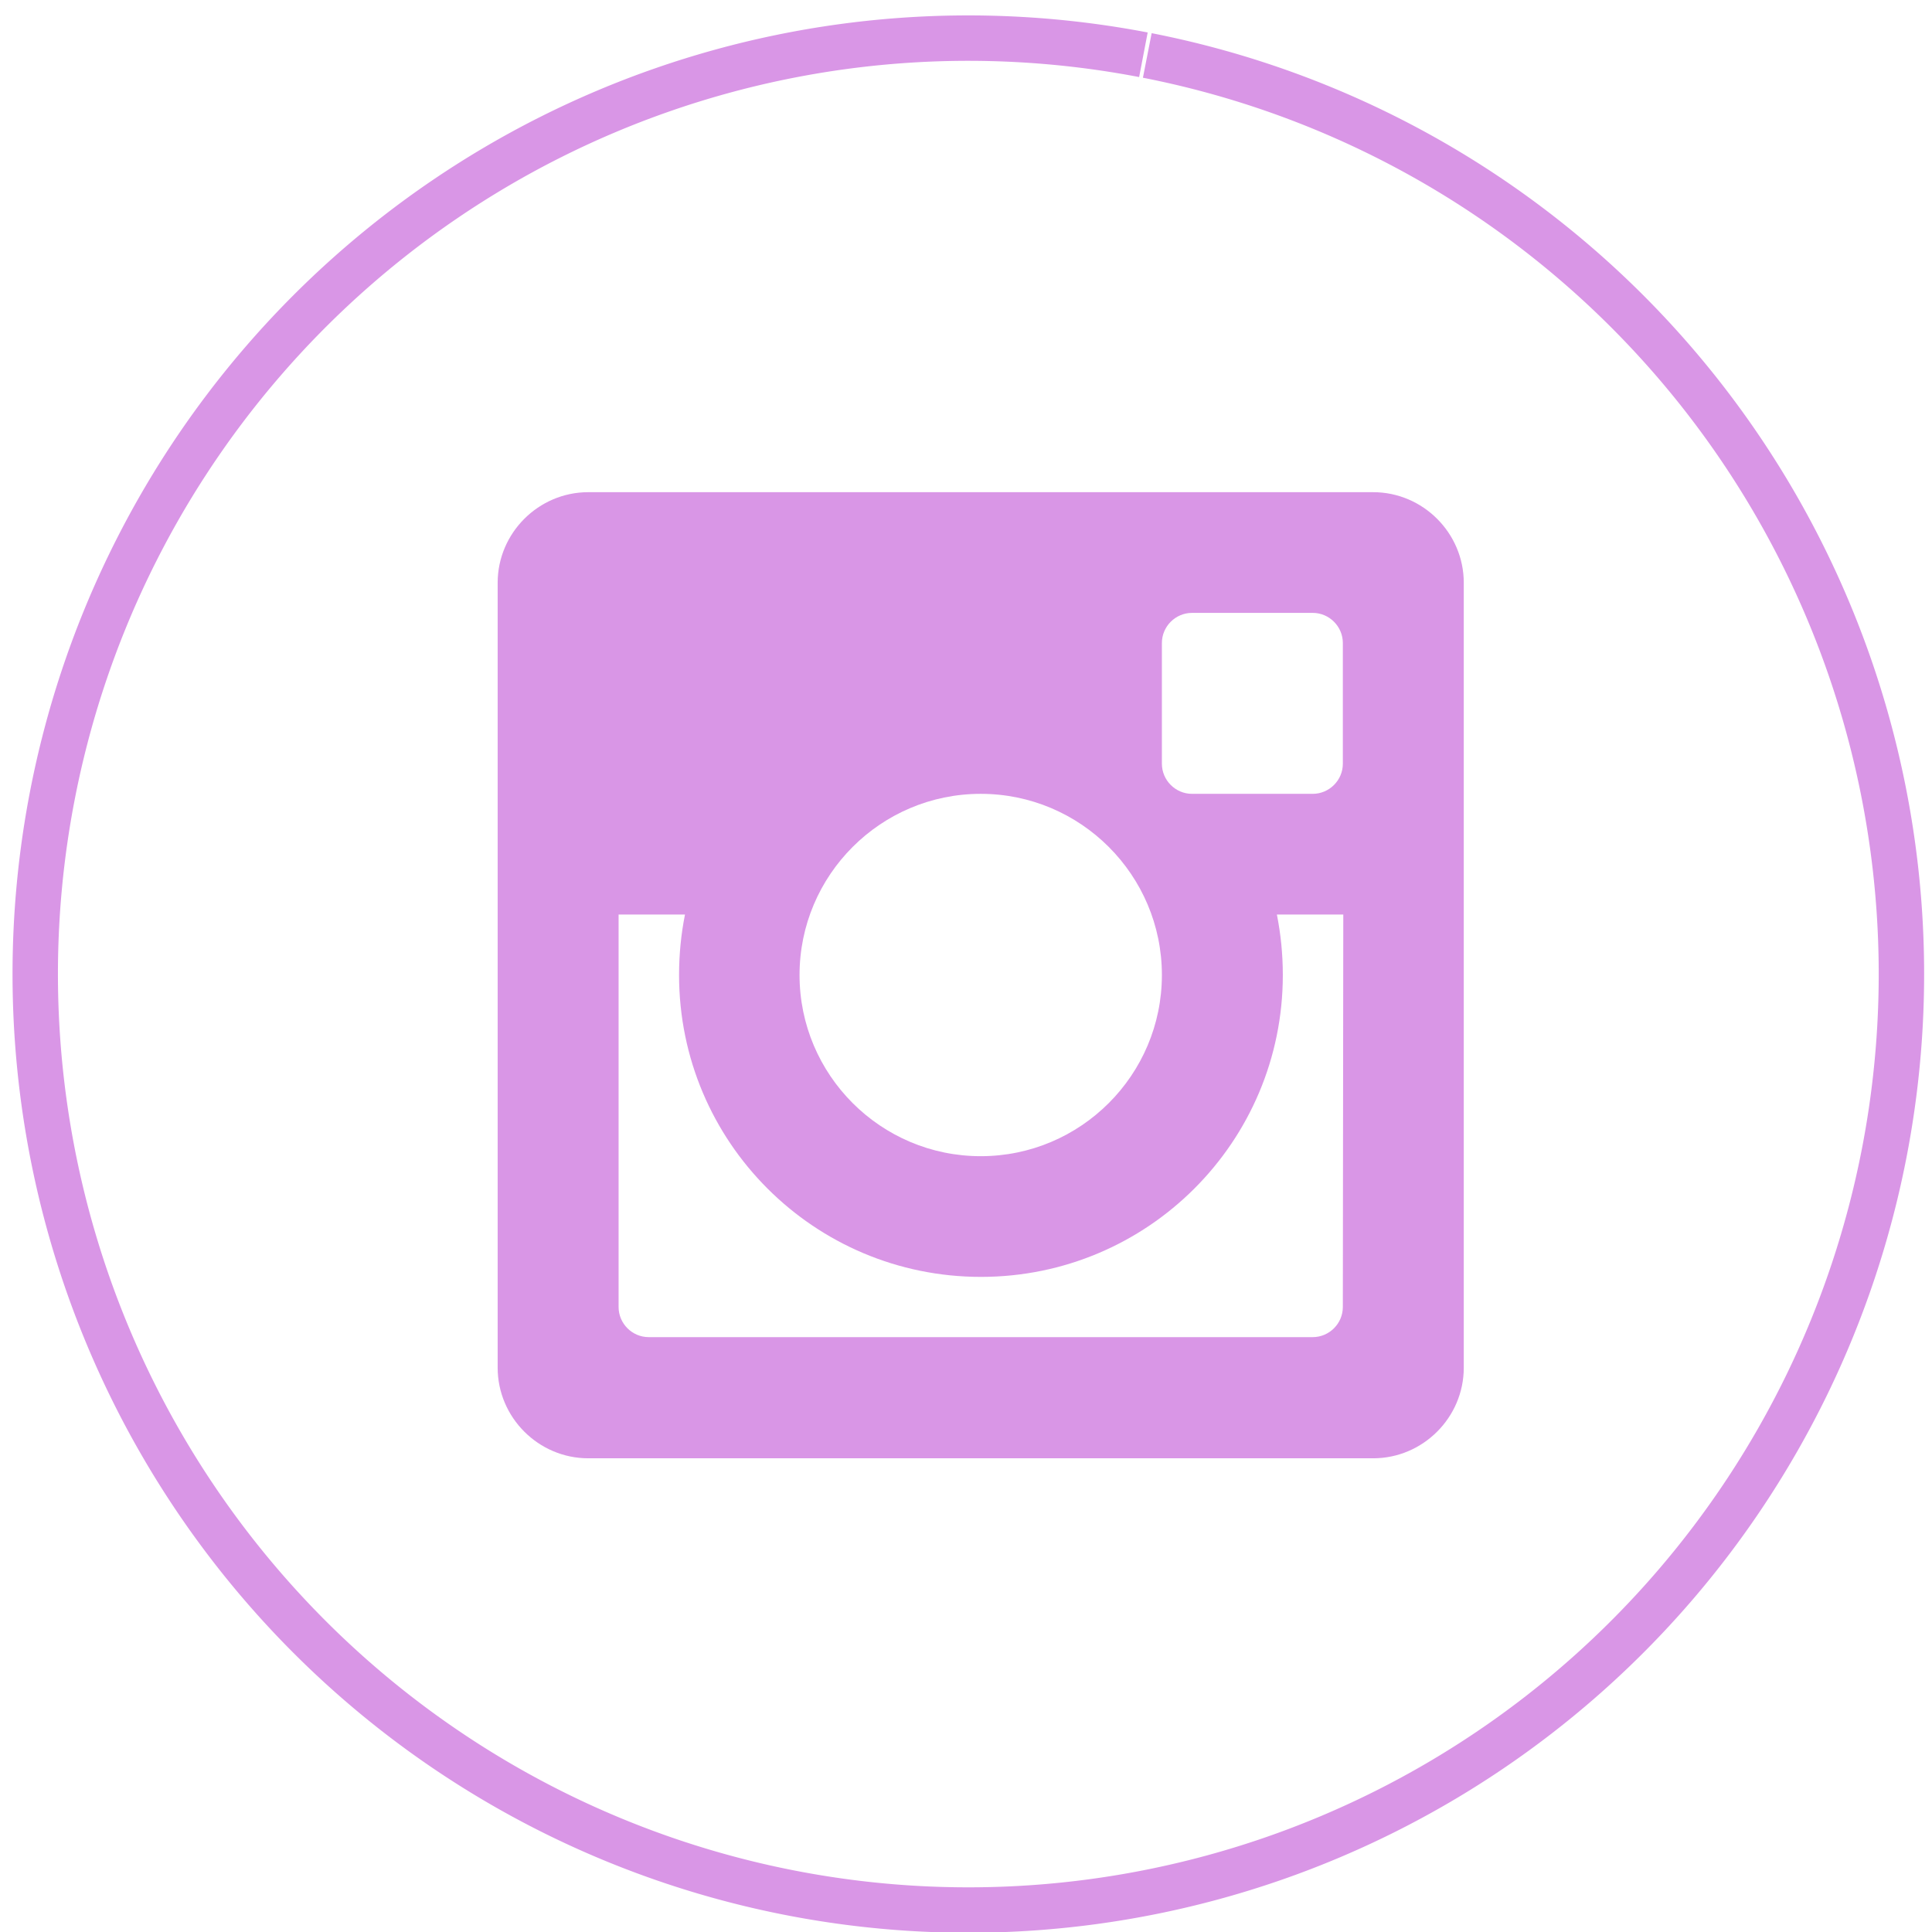 <?xml version="1.0" encoding="UTF-8" standalone="no"?>
<!-- Created with Inkscape (http://www.inkscape.org/) -->

<svg
   width="32"
   height="32"
   viewBox="0 0 8.467 8.467"
   version="1.1"
   id="svg5"
   inkscape:version="1.2.2 (b0a8486541, 2022-12-01)"
   sodipodi:docname="icon-instagram-hover.svg"
   xmlns:inkscape="http://www.inkscape.org/namespaces/inkscape"
   xmlns:sodipodi="http://sodipodi.sourceforge.net/DTD/sodipodi-0.dtd"
   xmlns:xlink="http://www.w3.org/1999/xlink"
   xmlns="http://www.w3.org/2000/svg"
   xmlns:svg="http://www.w3.org/2000/svg">
  <sodipodi:namedview
     id="namedview7"
     pagecolor="#ffffff"
     bordercolor="#000000"
     borderopacity="0.25"
     inkscape:showpageshadow="2"
     inkscape:pageopacity="0.0"
     inkscape:pagecheckerboard="0"
     inkscape:deskcolor="#d1d1d1"
     inkscape:document-units="mm"
     showgrid="false"
     inkscape:zoom="11.78125"
     inkscape:cx="-12.222812"
     inkscape:cy="19.183024"
     inkscape:window-width="1680"
     inkscape:window-height="999"
     inkscape:window-x="0"
     inkscape:window-y="27"
     inkscape:window-maximized="1"
     inkscape:current-layer="layer1" />
  <defs
     id="defs2">
    <linearGradient
       id="linearGradient3610"
       inkscape:swatch="solid">
      <stop
         style="stop-color:#d996e6;stop-opacity:1;"
         offset="0"
         id="stop3608" />
    </linearGradient>
    <linearGradient
       id="linearGradient3604"
       inkscape:swatch="solid">
      <stop
         style="stop-color:#000000;stop-opacity:1;"
         offset="0"
         id="stop3602" />
    </linearGradient>
    <linearGradient
       id="linearGradient3598"
       inkscape:swatch="solid">
      <stop
         style="stop-color:#000000;stop-opacity:0.456;"
         offset="0"
         id="stop3596" />
    </linearGradient>
    <linearGradient
       inkscape:collect="always"
       xlink:href="#linearGradient3610"
       id="linearGradient3612"
       x1="0.018"
       y1="4.24"
       x2="8.473"
       y2="4.24"
       gradientUnits="userSpaceOnUse"
       gradientTransform="matrix(1.029,0,0,1.034,-0.124,-0.115)" />
  </defs>
  <g
     inkscape:label="Laag 1"
     inkscape:groupmode="layer"
     id="layer1">
    <path
       style="fill:none;fill-opacity:1;stroke:url(#linearGradient3612);stroke-width:0.199;stroke-dasharray:none"
       id="path229"
       sodipodi:type="arc"
       sodipodi:cx="4.2435064"
       sodipodi:cy="4.2686095"
       sodipodi:rx="4.0893402"
       sodipodi:ry="4.1017981"
       sodipodi:start="4.9053602"
       sodipodi:end="4.9012623"
       sodipodi:open="true"
       sodipodi:arc-type="arc"
       d="M 5.028,0.243 A 4.089,4.102 0 0 1 8.258,5.051 4.089,4.102 0 0 1 3.467,8.296 4.089,4.102 0 0 1 0.228,3.494 4.089,4.102 0 0 1 5.011,0.24" />
    <path
       fill="#000000"
       d="m 6.018,2.157 h -3.44 c -0.218,0 -0.397,0.179 -0.397,0.397 v 3.44 c 0,0.218 0.179,0.397 0.397,0.397 h 3.44 c 0.218,0 0.397,-0.179 0.397,-0.397 V 2.554 c 0,-0.218 -0.179,-0.397 -0.397,-0.397 z m -0.926,0.661 c 0,-0.073 0.06,-0.132 0.132,-0.132 h 0.529 c 0.073,0 0.132,0.06 0.132,0.132 v 0.529 c 0,0.073 -0.06,0.132 -0.132,0.132 h -0.529 c -0.073,0 -0.132,-0.06 -0.132,-0.132 z m -0.794,0.661 c 0.438,0 0.794,0.356 0.794,0.794 0,0.438 -0.356,0.794 -0.794,0.794 -0.438,0 -0.794,-0.356 -0.794,-0.794 0,-0.438 0.356,-0.794 0.794,-0.794 z m 1.587,2.249 v 0 c 0,0.073 -0.06,0.132 -0.132,0.132 h -2.91 c -0.073,0 -0.132,-0.06 -0.132,-0.132 v 0 -1.72 h 0.291 c -0.017,0.085 -0.026,0.174 -0.026,0.265 0,0.731 0.592,1.323 1.323,1.323 0.731,0 1.323,-0.592 1.323,-1.323 0,-0.091 -0.009,-0.179 -0.026,-0.265 h 0.291 z"
       id="path57"
       style="stroke-width:0.265;fill:#d996e6;fill-opacity:1" />
  </g>
</svg>
